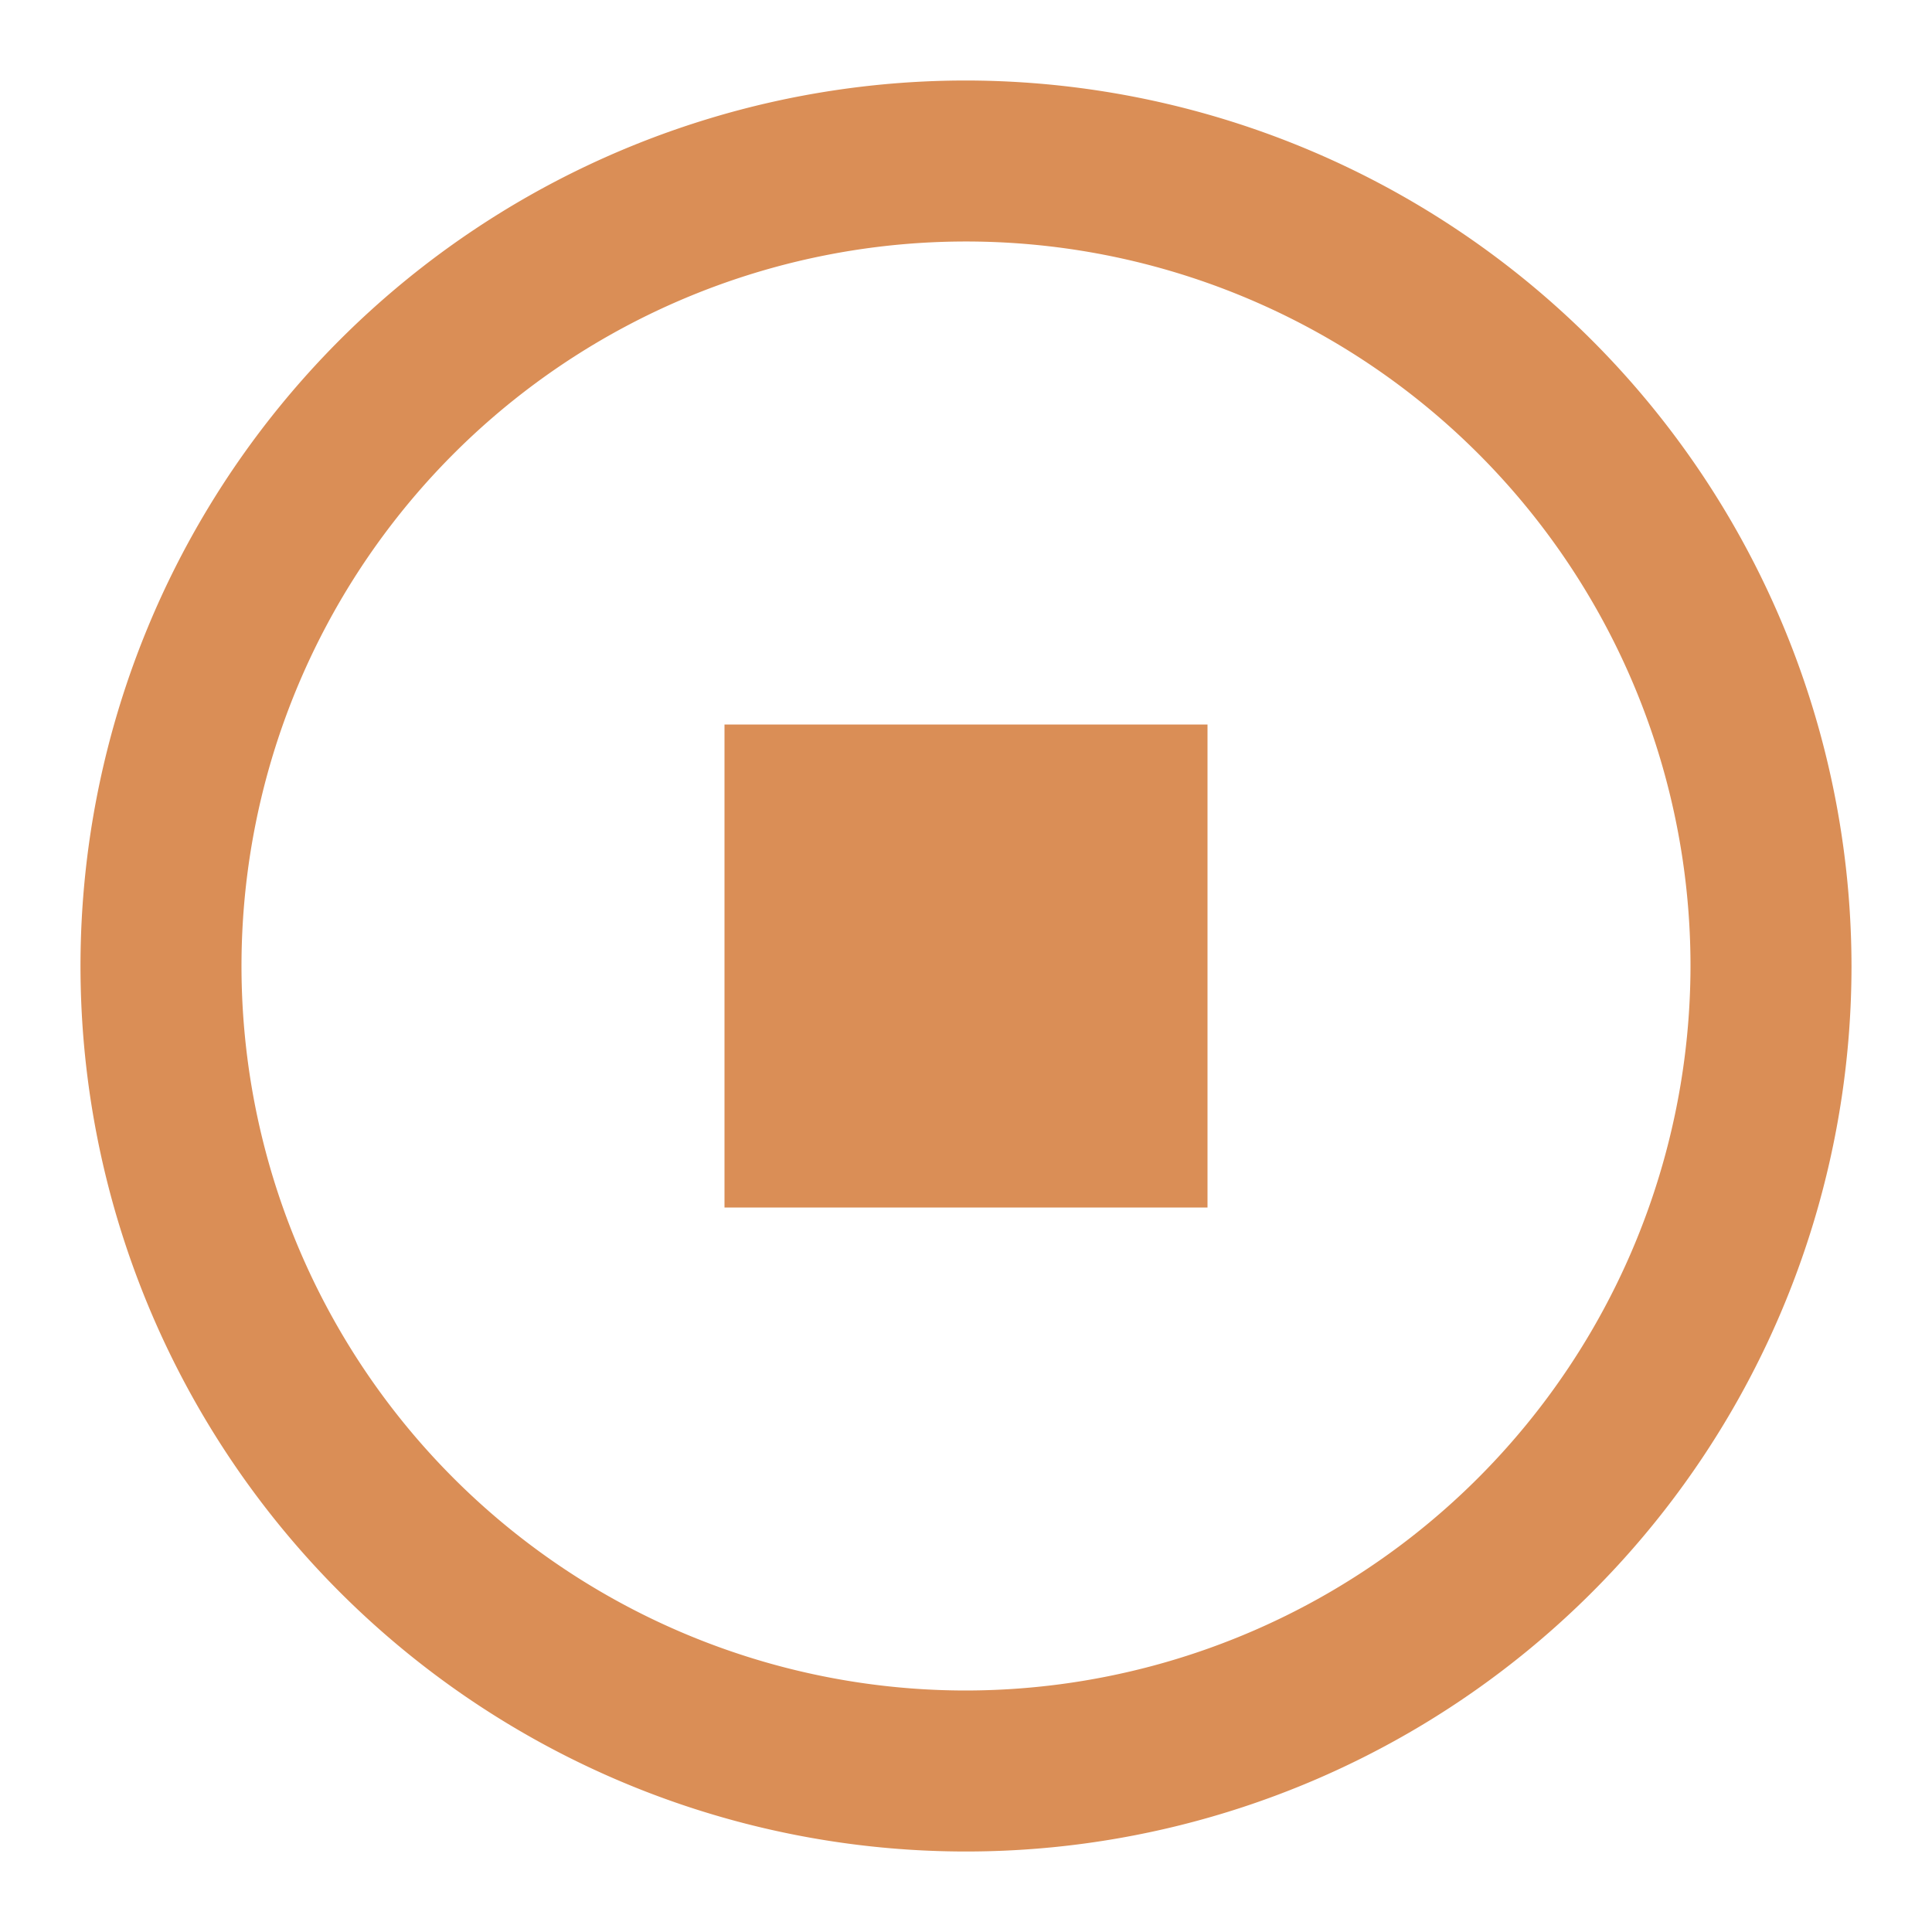 <?xml version="1.0" encoding="utf-8"?><!-- Uploaded to: SVG Repo, www.svgrepo.com, Generator: SVG Repo Mixer Tools -->
<svg fill="#da8e56" width="800px" height="800px" viewBox="0 0 24 24" xmlns="http://www.w3.org/2000/svg"><path d="M12,1A11,11,0,1,0,23,12,11.013,11.013,0,0,0,12,1Zm0,20a9,9,0,1,1,9-9A9.011,9.011,0,0,1,12,21ZM9,9h6v6H9Z"/></svg>